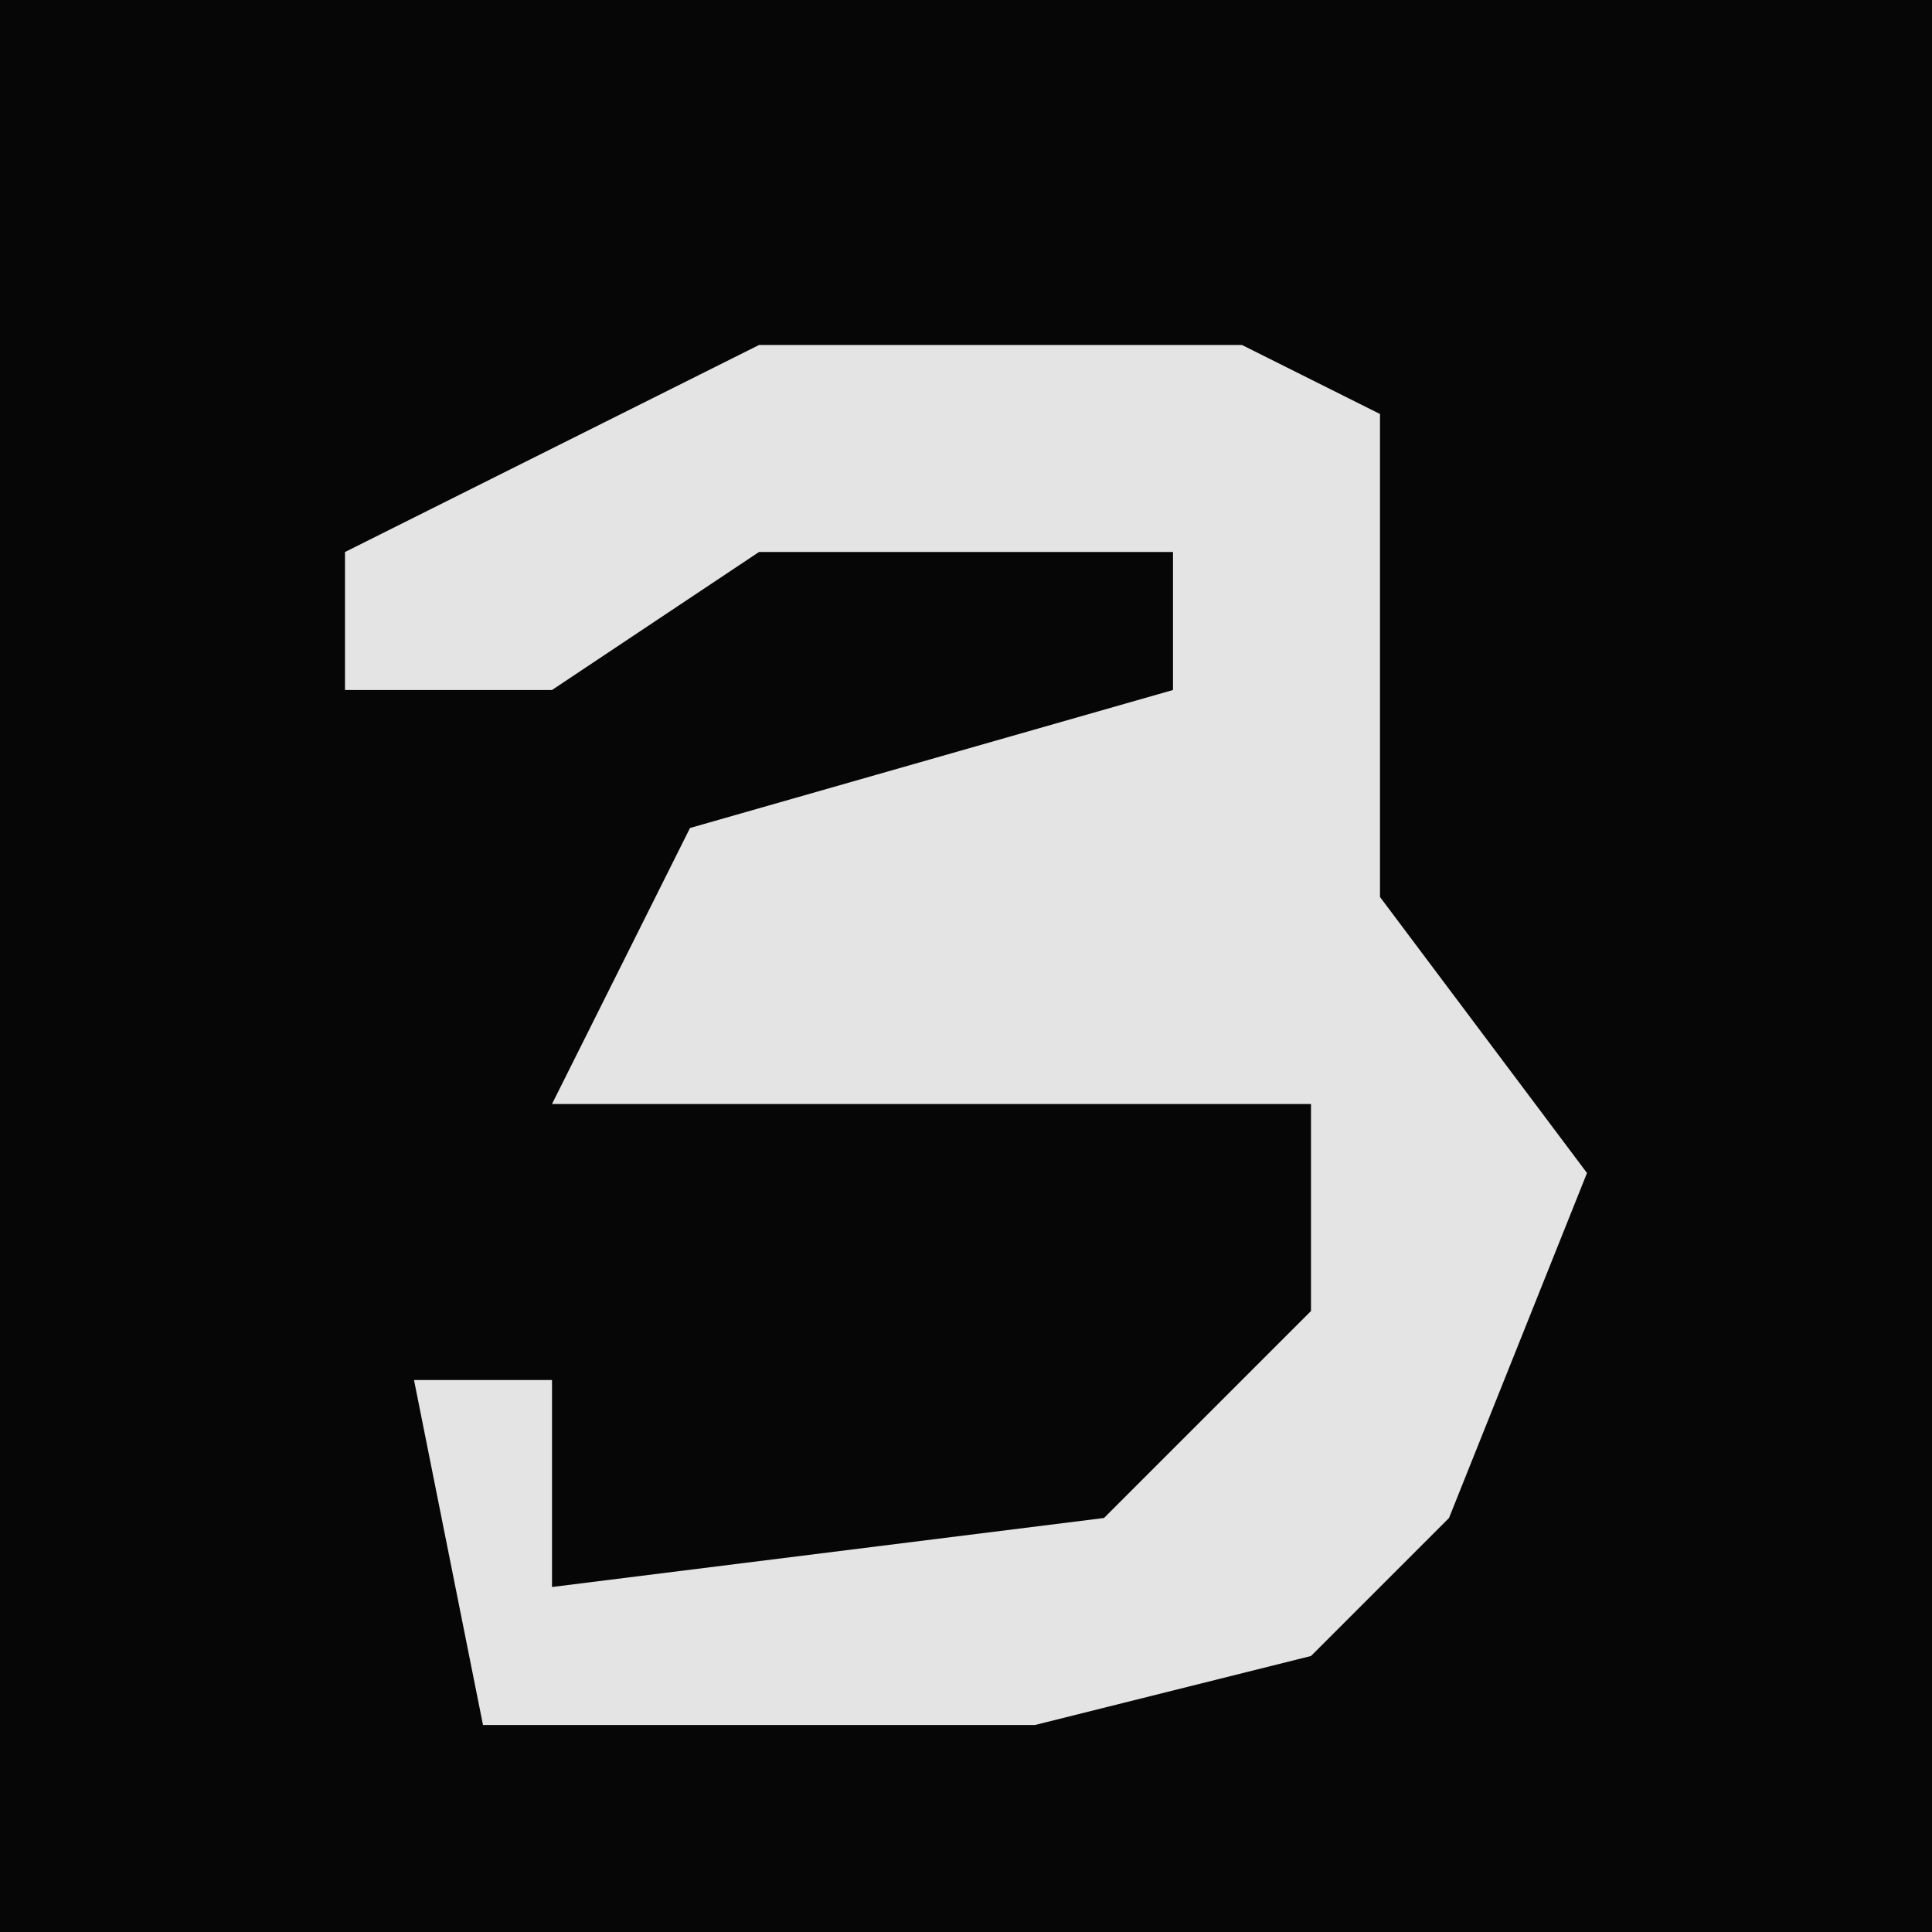 <?xml version="1.0" encoding="UTF-8"?>
<svg version="1.1" xmlns="http://www.w3.org/2000/svg" width="28" height="28">
<path d="M0,0 L28,0 L28,28 L0,28 Z " fill="#060606" transform="translate(0,0)"/>
<path d="M0,0 L7,0 L9,1 L9,8 L12,12 L10,17 L8,19 L4,20 L-4,20 L-5,15 L-3,15 L-3,18 L5,17 L8,14 L8,11 L-3,11 L-1,7 L6,5 L6,3 L0,3 L-3,5 L-6,5 L-6,3 Z " fill="#E4E4E4" transform="translate(11,5)"/>
</svg>
